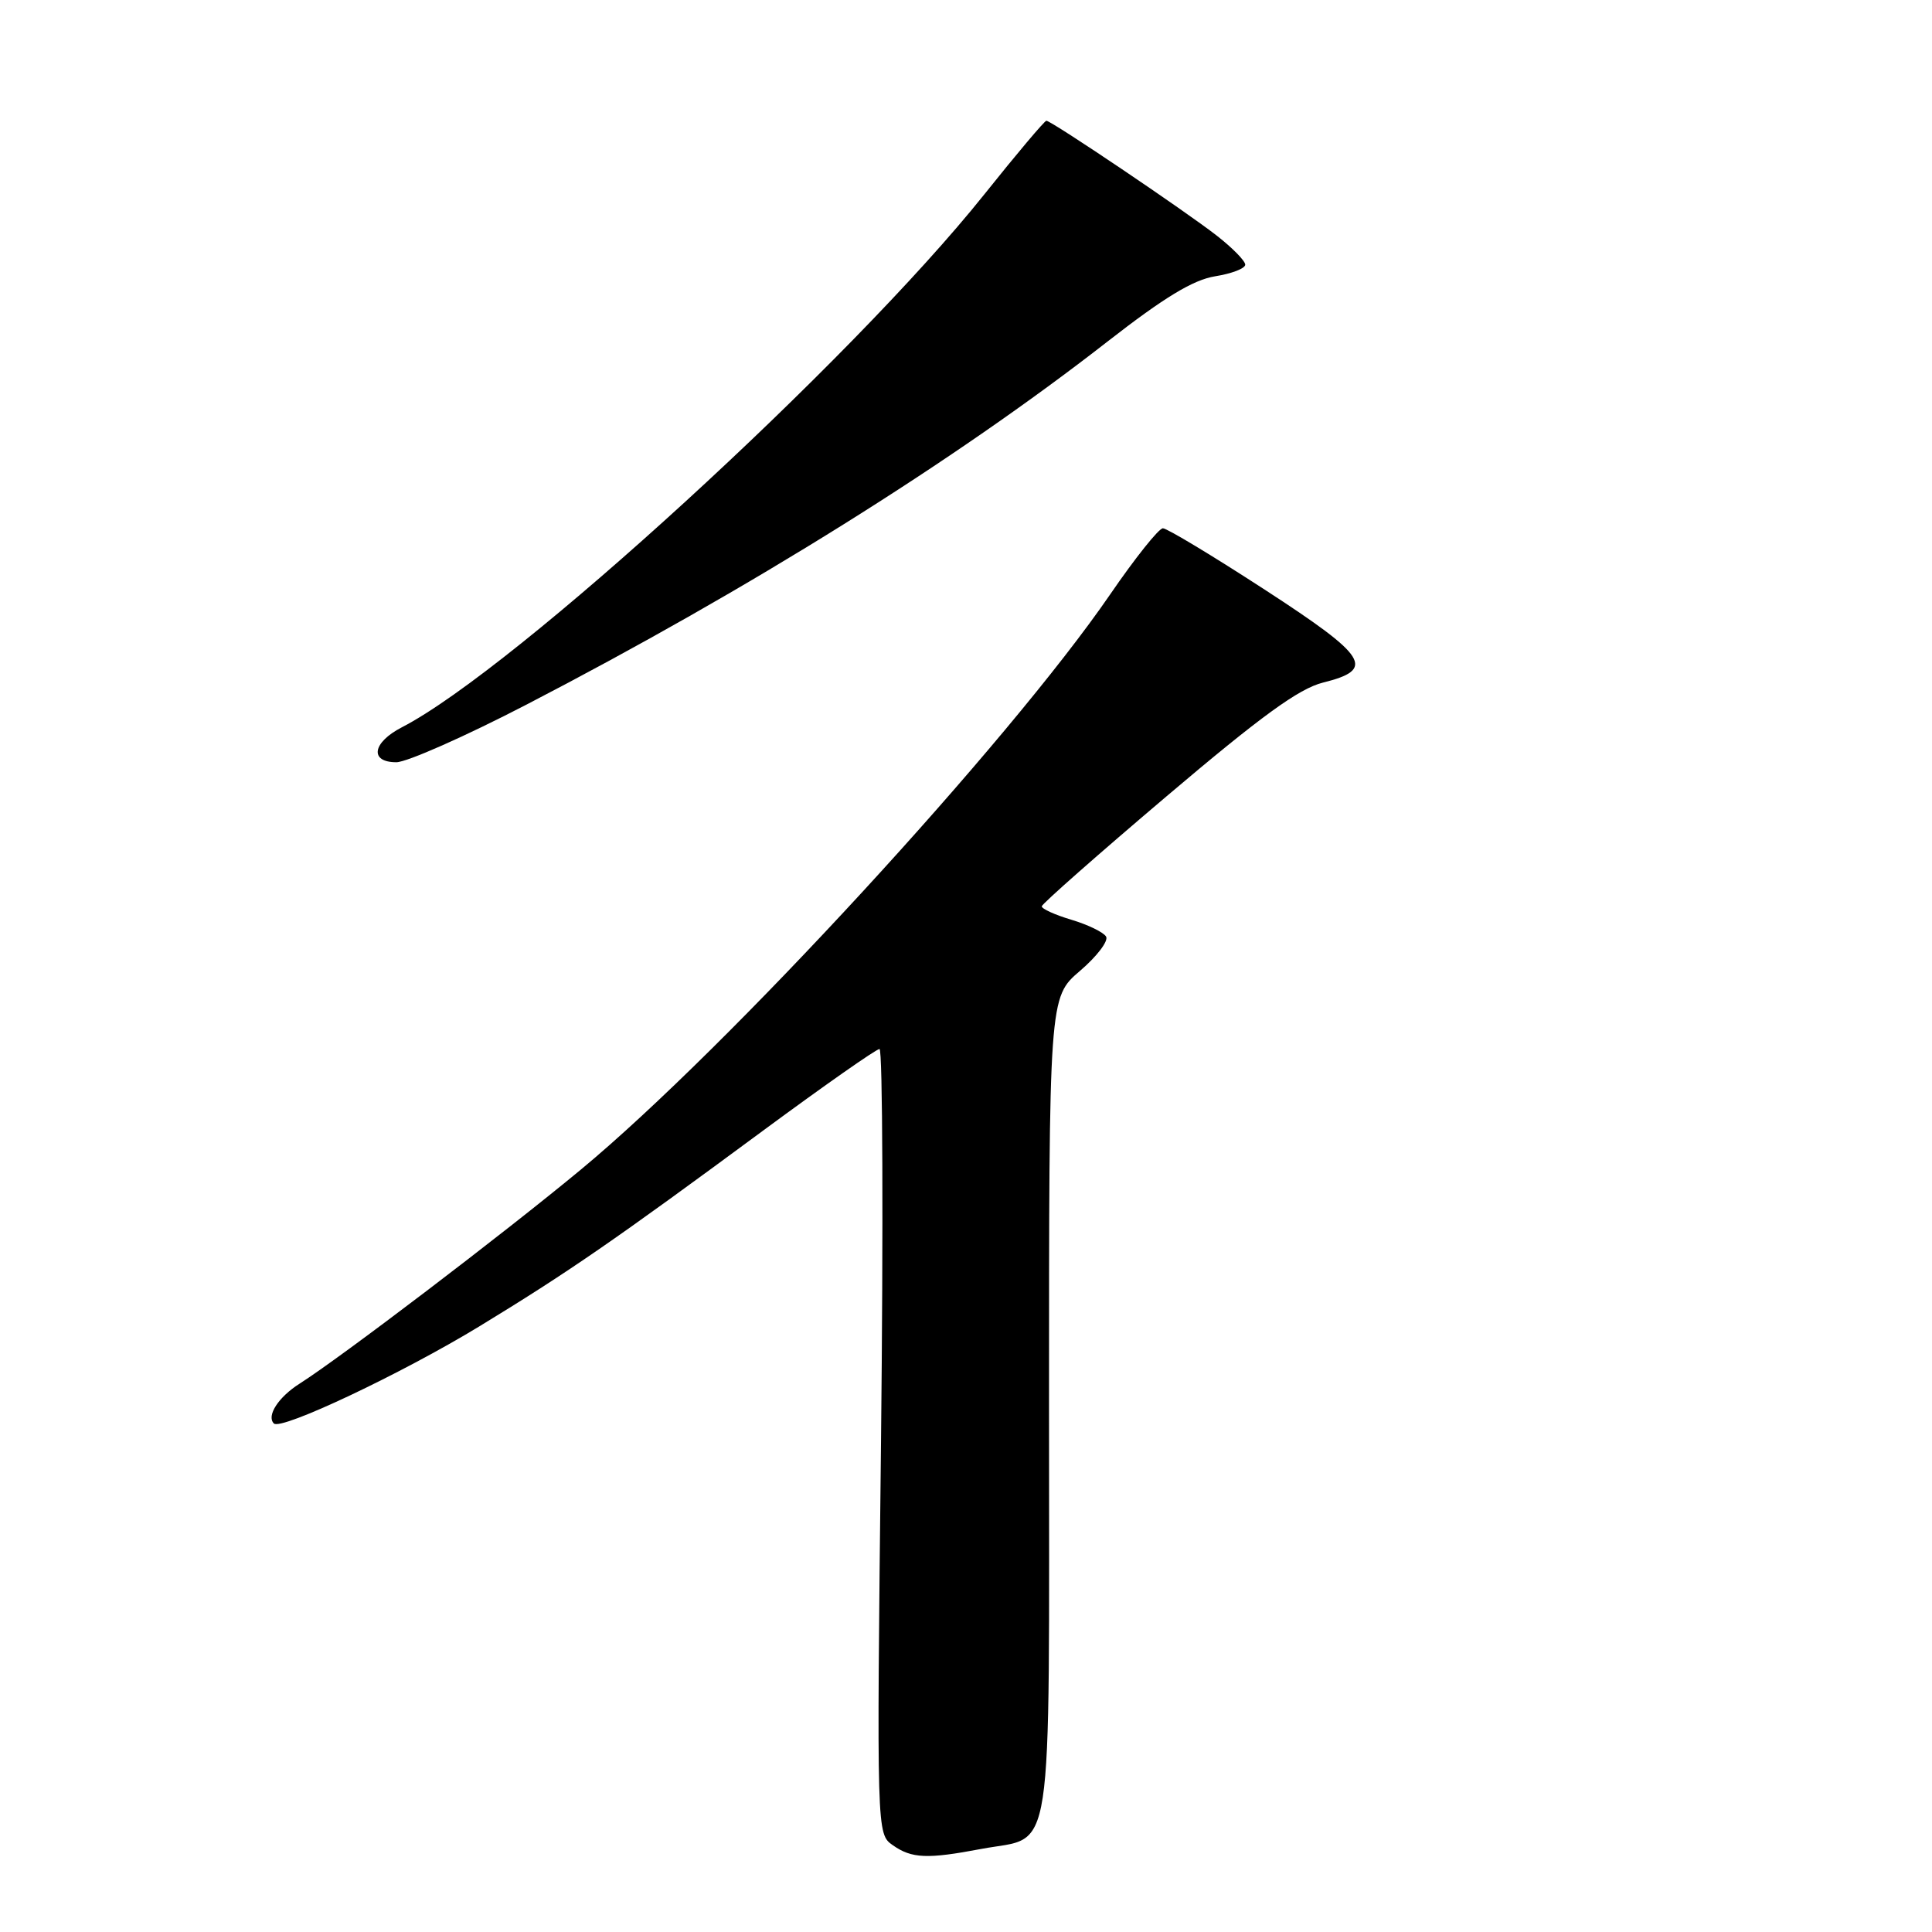 <?xml version="1.0" encoding="UTF-8" standalone="no"?>
<!DOCTYPE svg PUBLIC "-//W3C//DTD SVG 1.1//EN" "http://www.w3.org/Graphics/SVG/1.1/DTD/svg11.dtd" >
<svg xmlns="http://www.w3.org/2000/svg" xmlns:xlink="http://www.w3.org/1999/xlink" version="1.1" viewBox="0 0 256 256">
 <g >
 <path fill="currentColor"
d=" M 130.04 244.99 C 139.77 243.15 139.00 248.19 139.00 186.42 C 139.00 132.16 139.00 132.16 143.10 128.65 C 145.36 126.72 146.91 124.67 146.56 124.10 C 146.21 123.52 144.13 122.52 141.96 121.87 C 139.78 121.22 138.02 120.42 138.04 120.09 C 138.06 119.77 145.51 113.20 154.59 105.50 C 167.11 94.88 172.11 91.25 175.29 90.45 C 182.33 88.70 181.29 87.04 167.58 78.13 C 160.70 73.66 154.63 70.00 154.09 70.00 C 153.55 70.00 150.41 73.94 147.11 78.75 C 133.61 98.42 96.36 138.90 77.00 154.95 C 66.70 163.49 45.23 179.82 39.70 183.34 C 36.89 185.12 35.28 187.61 36.29 188.62 C 37.24 189.57 53.23 182.01 63.50 175.76 C 75.30 168.57 81.51 164.29 101.13 149.80 C 109.18 143.86 116.11 139.00 116.54 139.00 C 116.96 139.00 117.05 162.40 116.74 191.00 C 116.16 243.00 116.16 243.00 118.30 244.50 C 120.82 246.27 122.87 246.35 130.04 244.99 Z  M 69.77 93.36 C 99.37 78.02 126.39 61.14 146.76 45.25 C 154.27 39.40 158.10 37.08 161.01 36.61 C 163.21 36.26 165.00 35.57 165.00 35.07 C 165.00 34.57 163.31 32.85 161.25 31.24 C 157.04 27.95 139.31 16.00 138.65 16.00 C 138.41 16.00 134.71 20.39 130.43 25.75 C 112.74 47.90 68.17 88.68 53.25 96.37 C 49.33 98.39 48.92 101.00 52.52 101.00 C 53.90 101.00 61.67 97.56 69.77 93.36 Z "/>
</g>
</svg>